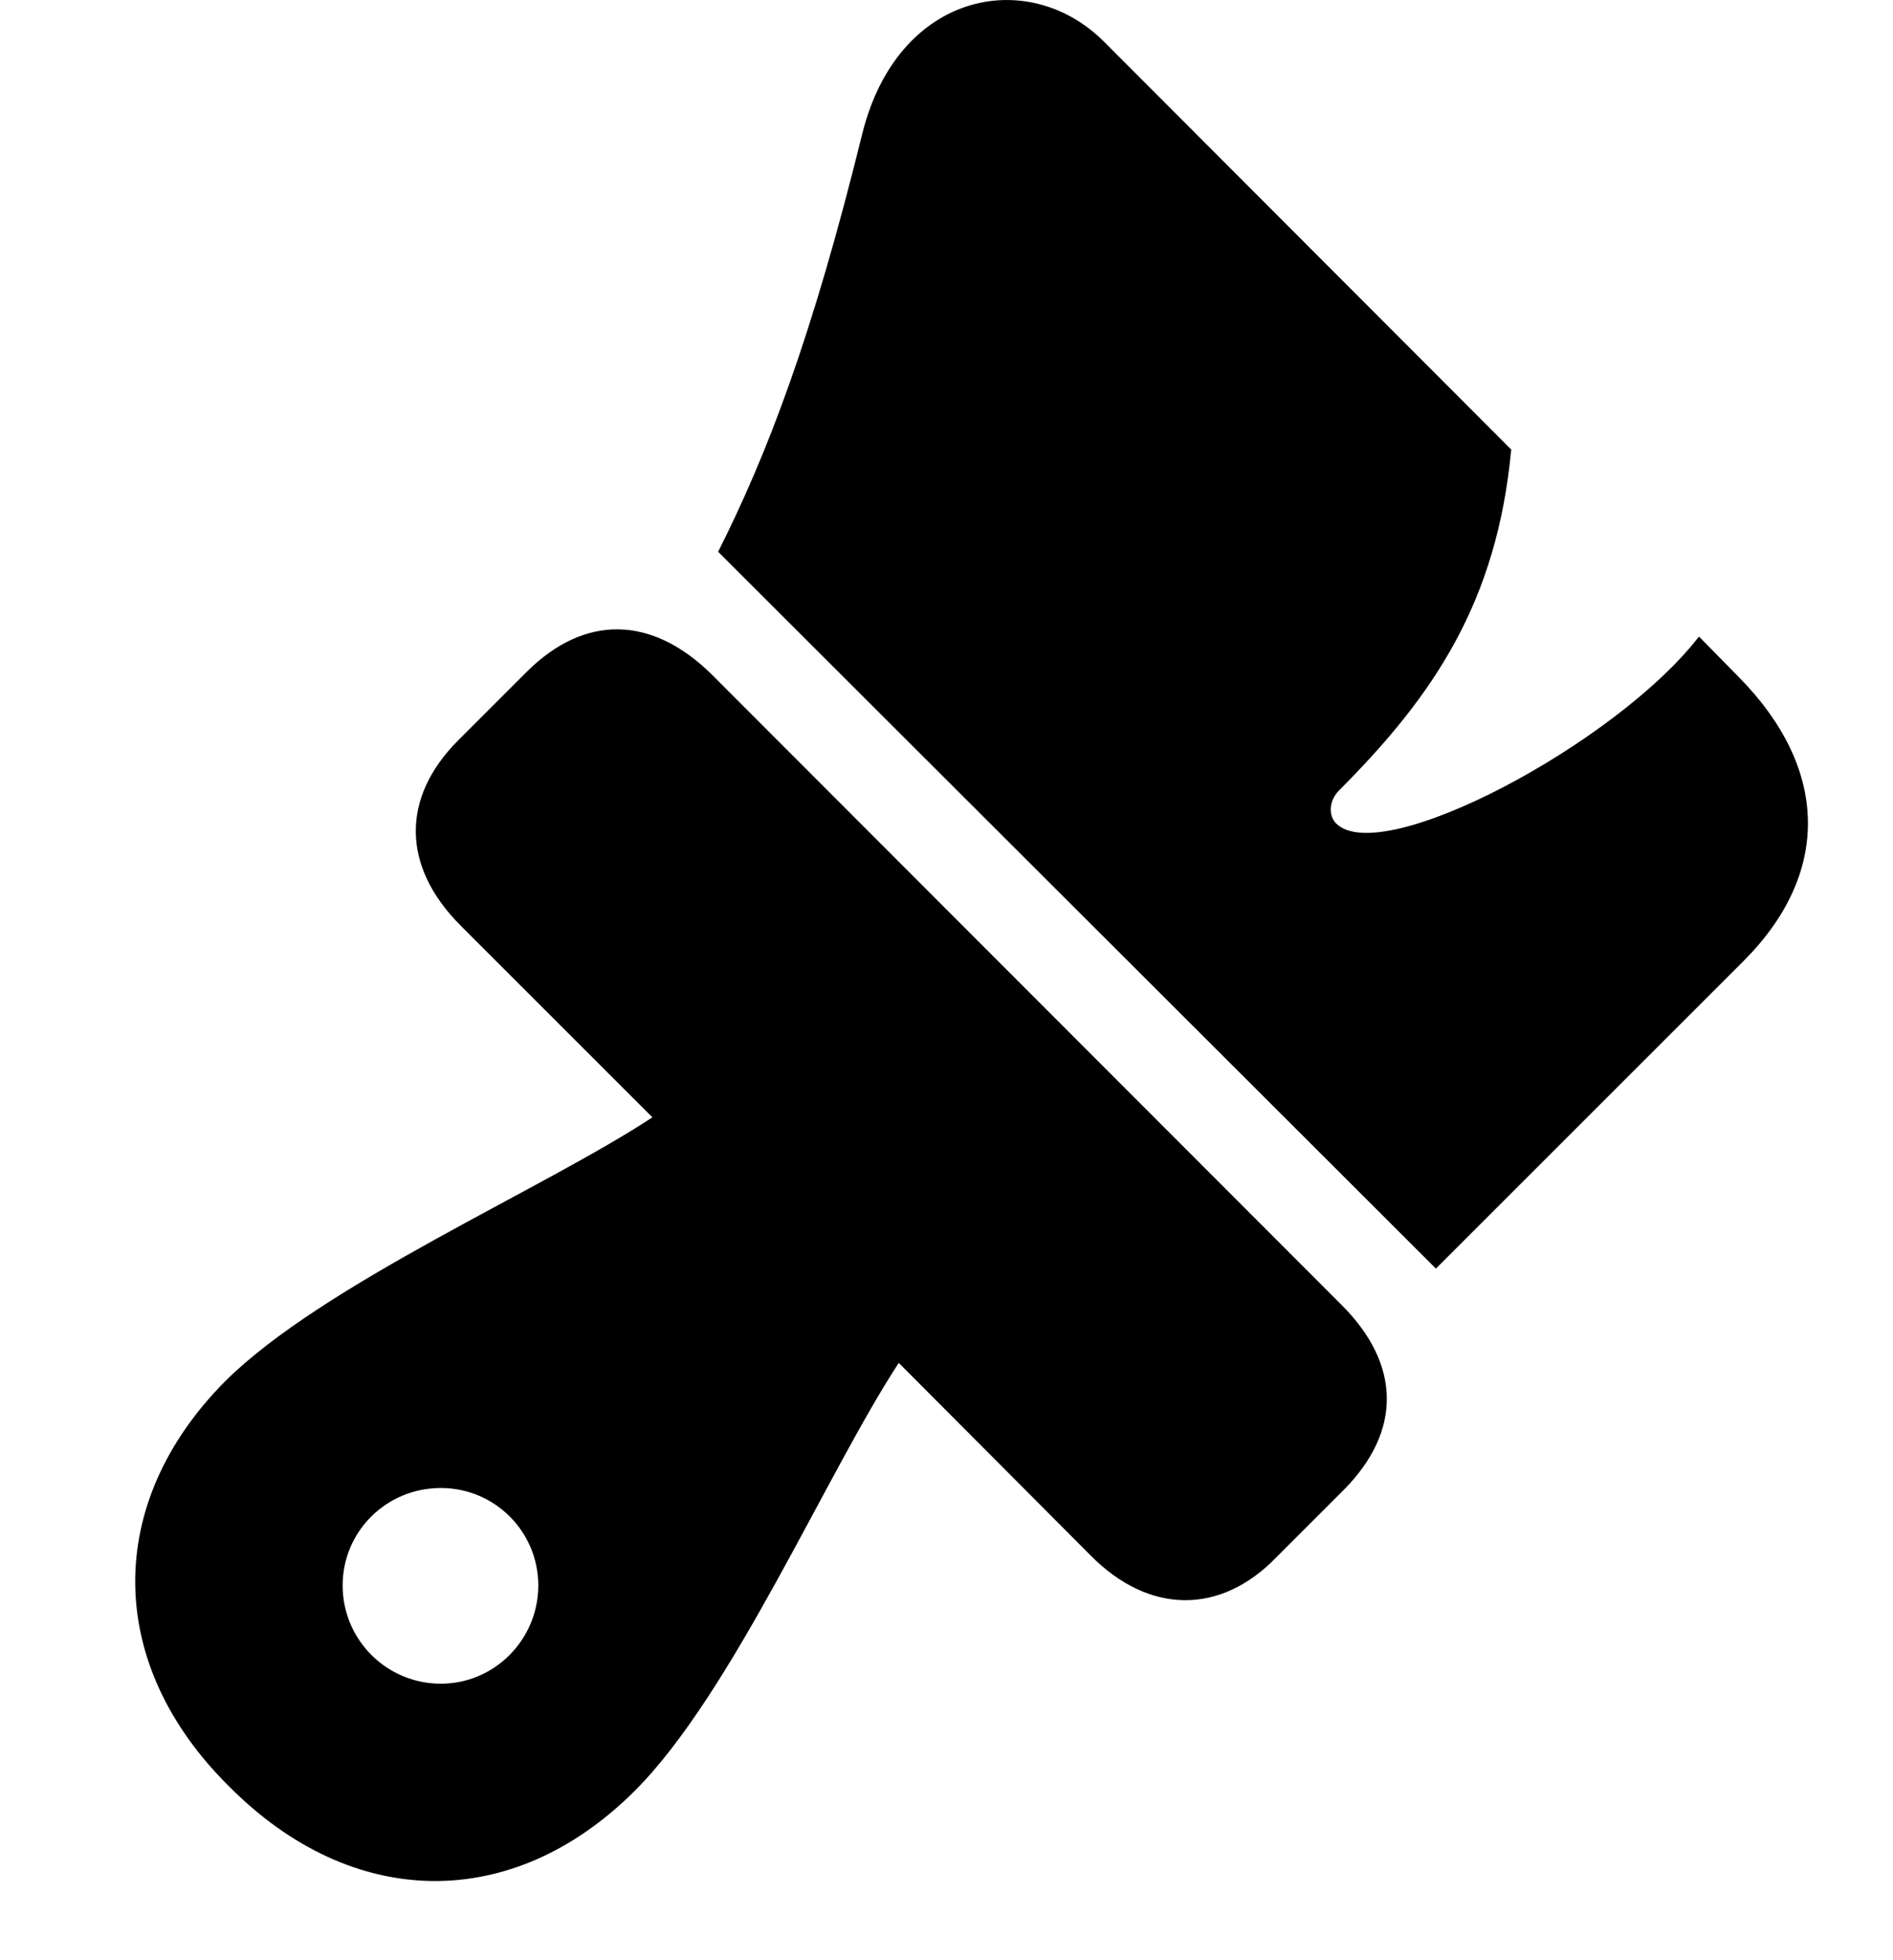 <svg width="28" height="29" viewBox="0 0 28 29" fill="none" xmlns="http://www.w3.org/2000/svg">
<path d="M3.392 26.432C5.22 28.272 7.587 28.296 9.392 26.491C10.833 25.049 12.228 21.792 13.294 20.163L16.13 23.01C16.997 23.889 18.052 23.889 18.872 23.046L19.88 22.038C20.735 21.171 20.724 20.186 19.845 19.307L10.528 9.979C9.638 9.1 8.642 9.088 7.786 9.944L6.778 10.952C5.935 11.796 5.935 12.815 6.814 13.694L9.65 16.53C8.032 17.596 4.786 18.991 3.333 20.432C1.54 22.237 1.552 24.616 3.392 26.432ZM6.521 24.909C5.712 24.909 5.068 24.253 5.068 23.456C5.068 22.659 5.712 22.014 6.521 22.014C7.318 22.014 7.962 22.659 7.962 23.456C7.962 24.253 7.318 24.909 6.521 24.909ZM21.239 18.768L25.786 14.221C27.087 12.921 27.052 11.374 25.728 10.026L25.13 9.417C23.911 10.999 20.431 12.85 19.763 12.182C19.657 12.077 19.646 11.866 19.798 11.702C21.216 10.284 22.142 8.901 22.353 6.651L16.329 0.616C15.216 -0.497 13.282 -0.134 12.755 1.975C12.017 4.975 11.349 6.721 10.622 8.163L21.239 18.768Z" fill="currentColor"/>
</svg>
